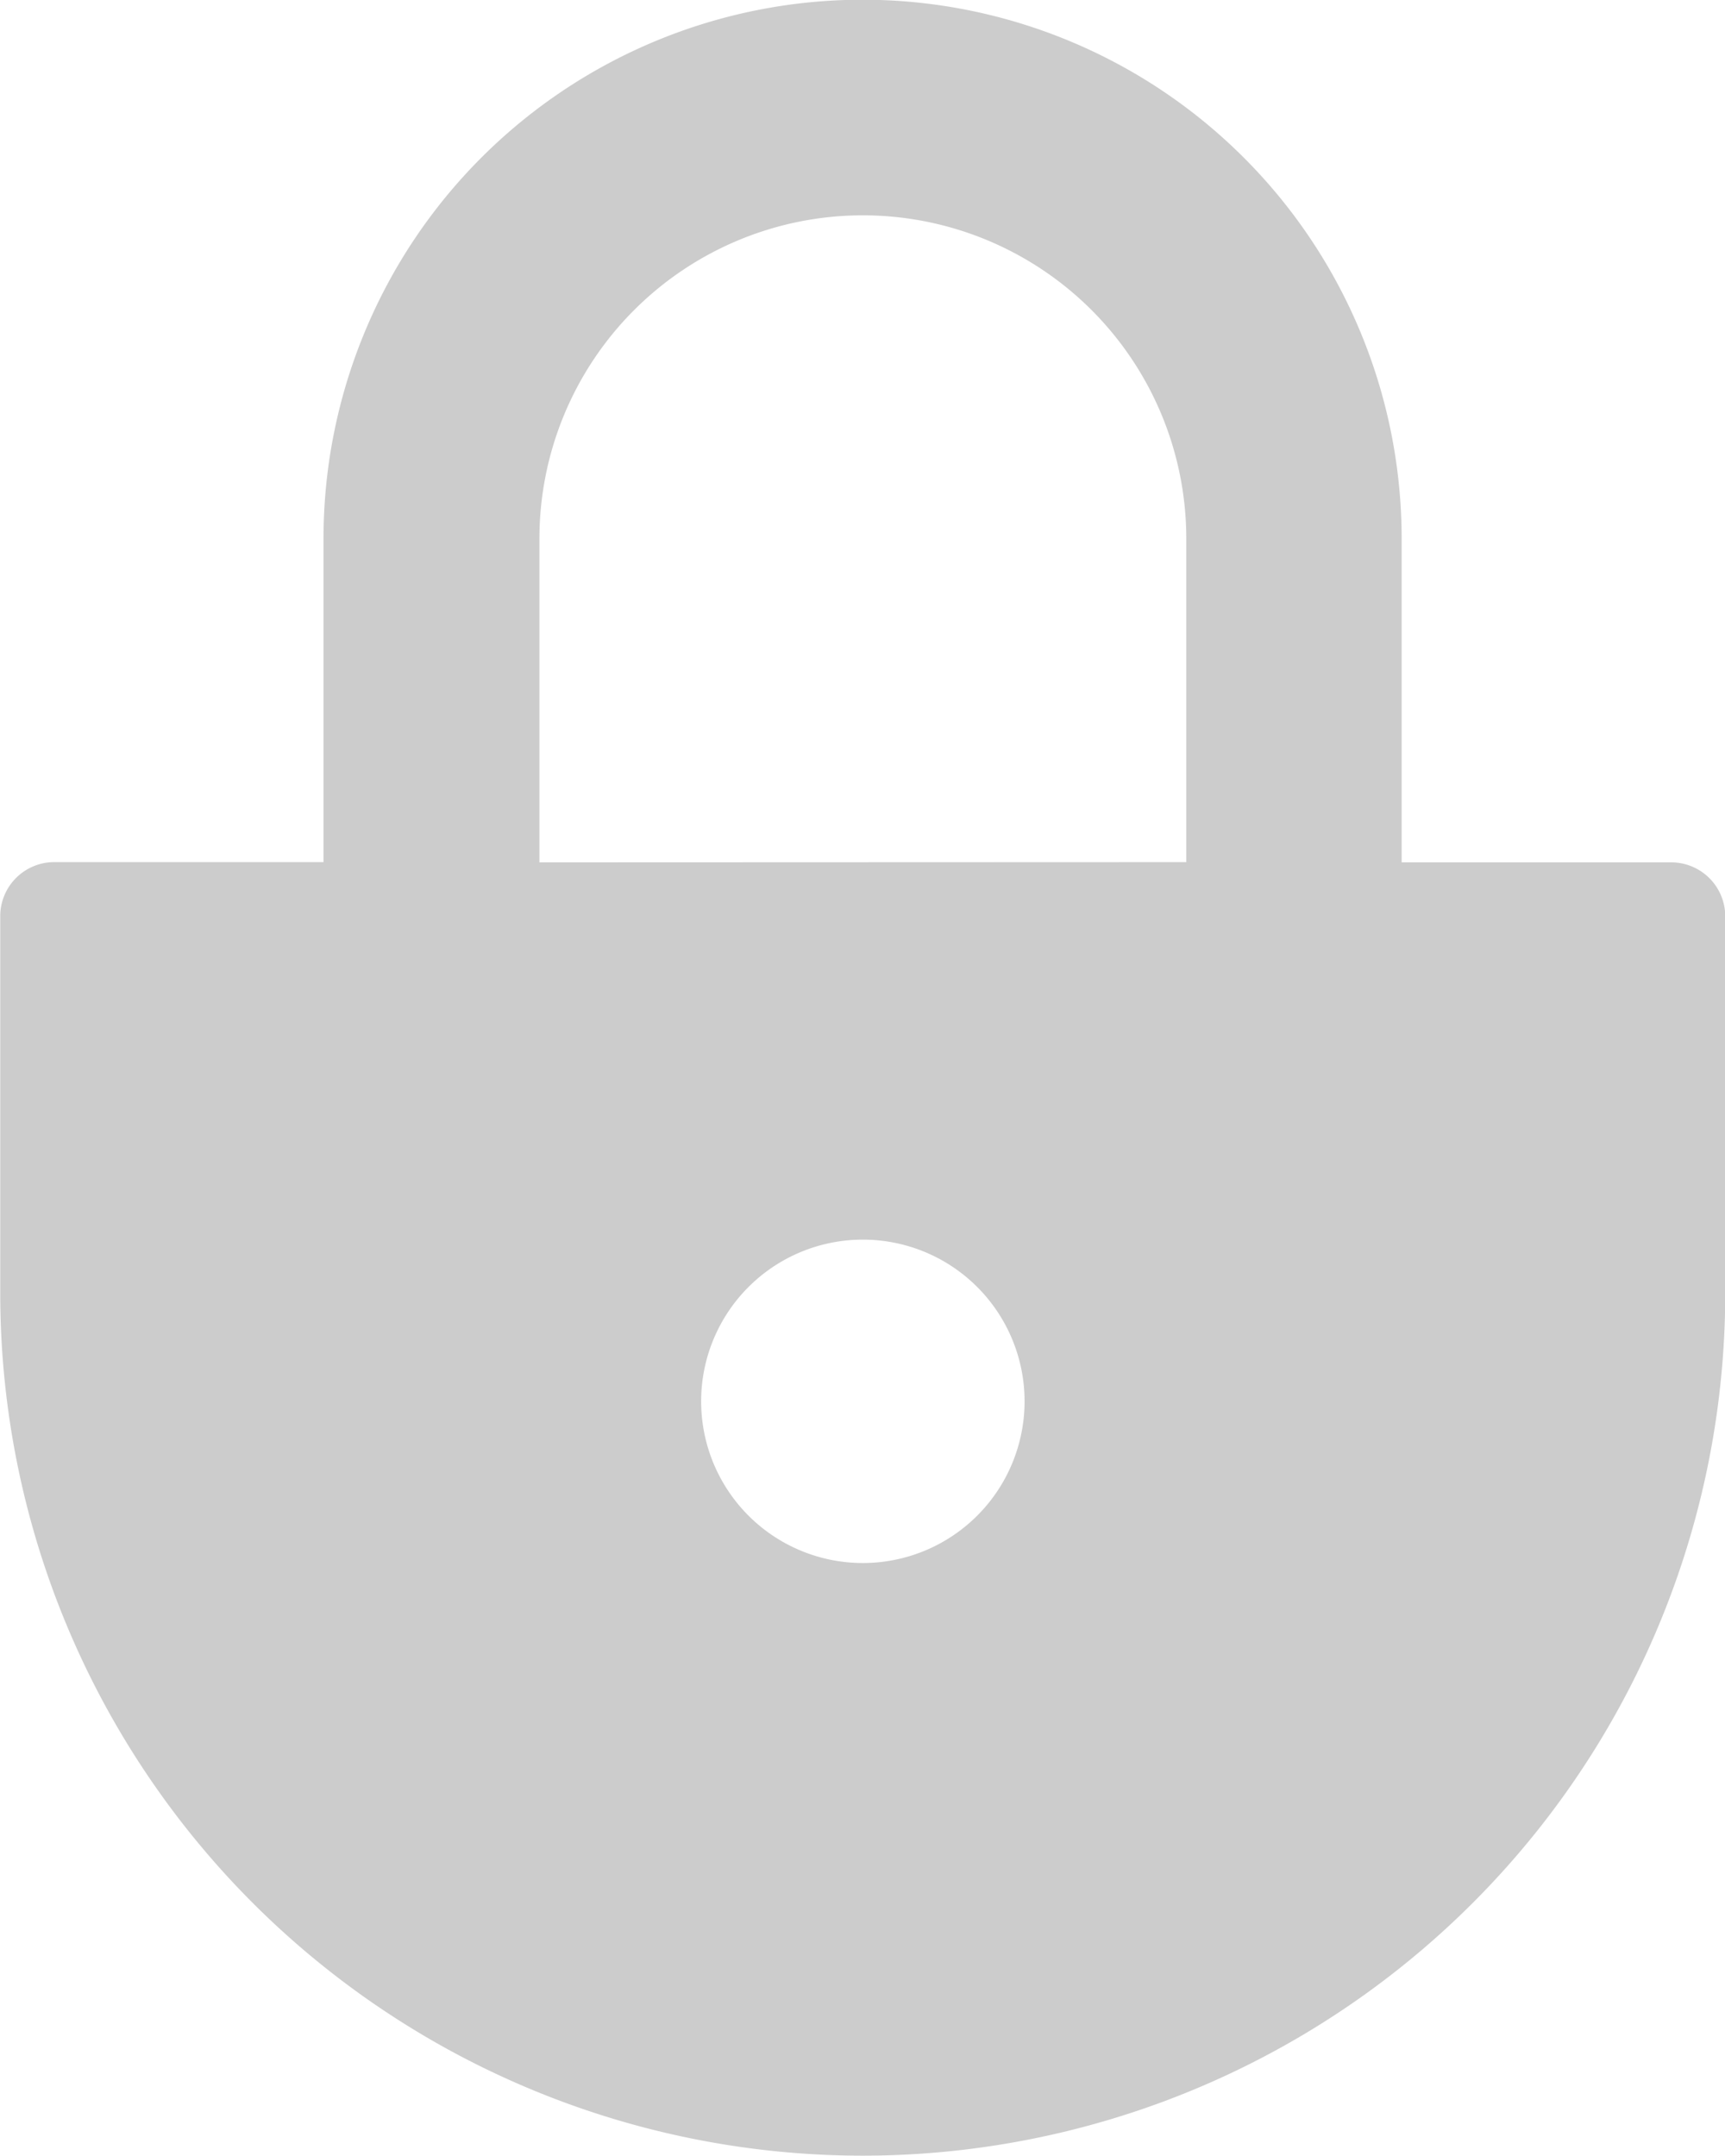 <svg xmlns="http://www.w3.org/2000/svg" width="21.771" height="27.213" viewBox="0 0 21.771 27.213"><path d="M527.09,345.885h-3.4V341.8a6.8,6.8,0,1,0-13.607,0v4.082h-3.4a.682.682,0,0,0-.68.68v4.762a10.885,10.885,0,1,0,21.771,0v-4.762A.682.682,0,0,0,527.09,345.885Zm-10.2,8.844a2.041,2.041,0,1,1,2.041-2.041A2.041,2.041,0,0,1,516.885,354.729Zm-4.082-8.844V341.8a4.082,4.082,0,1,1,8.164,0v4.082Z" transform="translate(-506 -335)" fill="#ccc"/></svg>